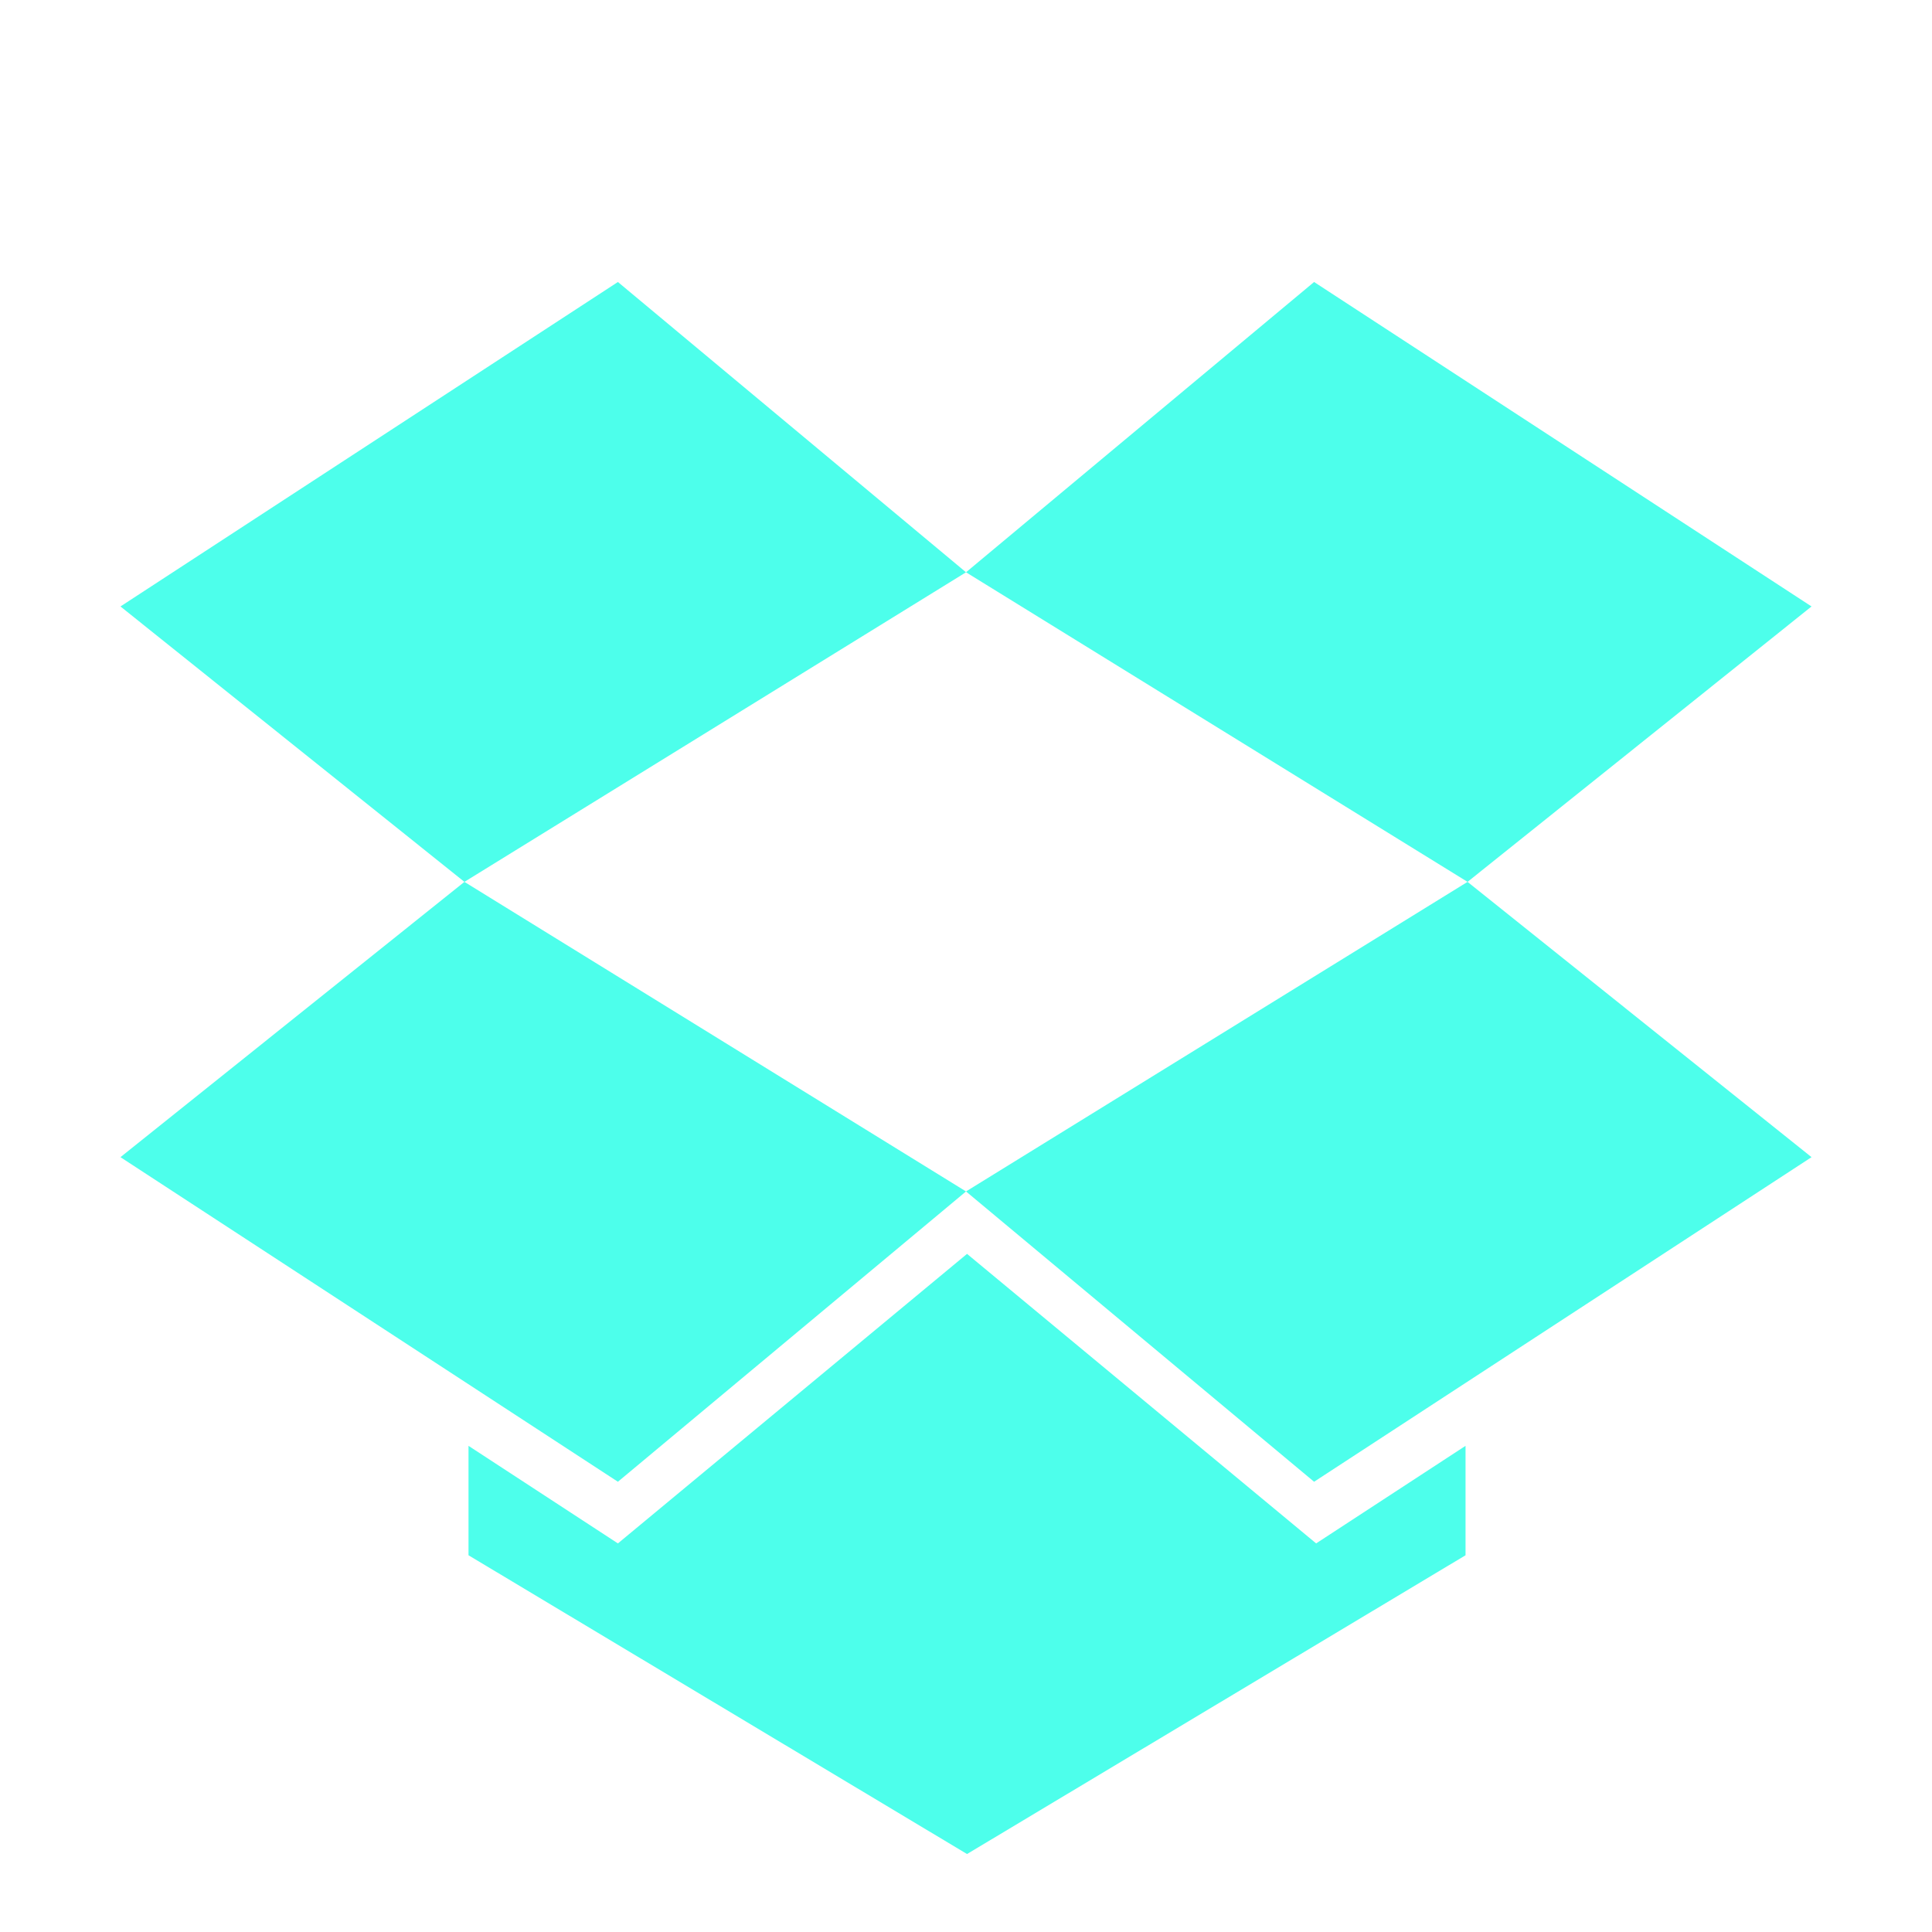 <?xml version="1.0" encoding="UTF-8" standalone="no"?>
<svg
   xmlns:dc="http://purl.org/dc/elements/1.1/"
   xmlns:cc="http://creativecommons.org/ns#"
   xmlns:rdf="http://www.w3.org/1999/02/22-rdf-syntax-ns#"
   xmlns:svg="http://www.w3.org/2000/svg"
   xmlns="http://www.w3.org/2000/svg"
   xmlns:sodipodi="http://sodipodi.sourceforge.net/DTD/sodipodi-0.dtd"
   xmlns:inkscape="http://www.inkscape.org/namespaces/inkscape"
   enable-background="new 0 0 56.693 56.693"
   height="56.693px"
   id="Layer_1"
   version="1.1"
   viewBox="0 0 56.693 56.693"
   width="56.693px"
   x="0px"
   xml:space="preserve"
   y="0px"
   inkscape:version="0.48.2 r9819"
   sodipodi:docname="dropbox.svg"><defs
     id="defs5468" /><sodipodi:namedview
     pagecolor="#ffffff"
     bordercolor="#666666"
     borderopacity="1"
     objecttolerance="10"
     gridtolerance="10"
     guidetolerance="10"
     inkscape:pageopacity="0"
     inkscape:pageshadow="2"
     inkscape:window-width="1440"
     inkscape:window-height="768"
     id="namedview5466"
     showgrid="false"
     inkscape:zoom="4.1627714"
     inkscape:cx="-14.17325"
     inkscape:cy="28.3465"
     inkscape:window-x="0"
     inkscape:window-y="0"
     inkscape:window-maximized="1"
     inkscape:current-layer="g5454" /><g
     id="g5454"><polygon
       points="3.535,33.956 18.132,43.481 28.347,34.962 13.628,25.878  "
       id="polygon5456"
       style="fill:#4dffeb;fill-opacity:1" /><polygon
       points="18.132,8.275 3.535,17.796 13.628,25.878 28.347,16.793  "
       id="polygon5458"
       style="fill:#4dffeb;fill-opacity:1" /><polygon
       points="53.158,17.796 38.561,8.275 28.347,16.793 43.064,25.878  "
       id="polygon5460"
       style="fill:#4dffeb;fill-opacity:1" /><polygon
       points="28.347,34.962 38.561,43.481 53.158,33.956 43.064,25.878  "
       id="polygon5462"
       style="fill:#4dffeb;fill-opacity:1" /><polygon
       points="28.377,36.794 18.132,45.29 13.748,42.427 13.748,45.638 28.377,54.405 43.005,45.638 43.005,42.427 38.621,45.29     "
       id="polygon5464"
       style="fill:#4dffeb;fill-opacity:1" /></g></svg>